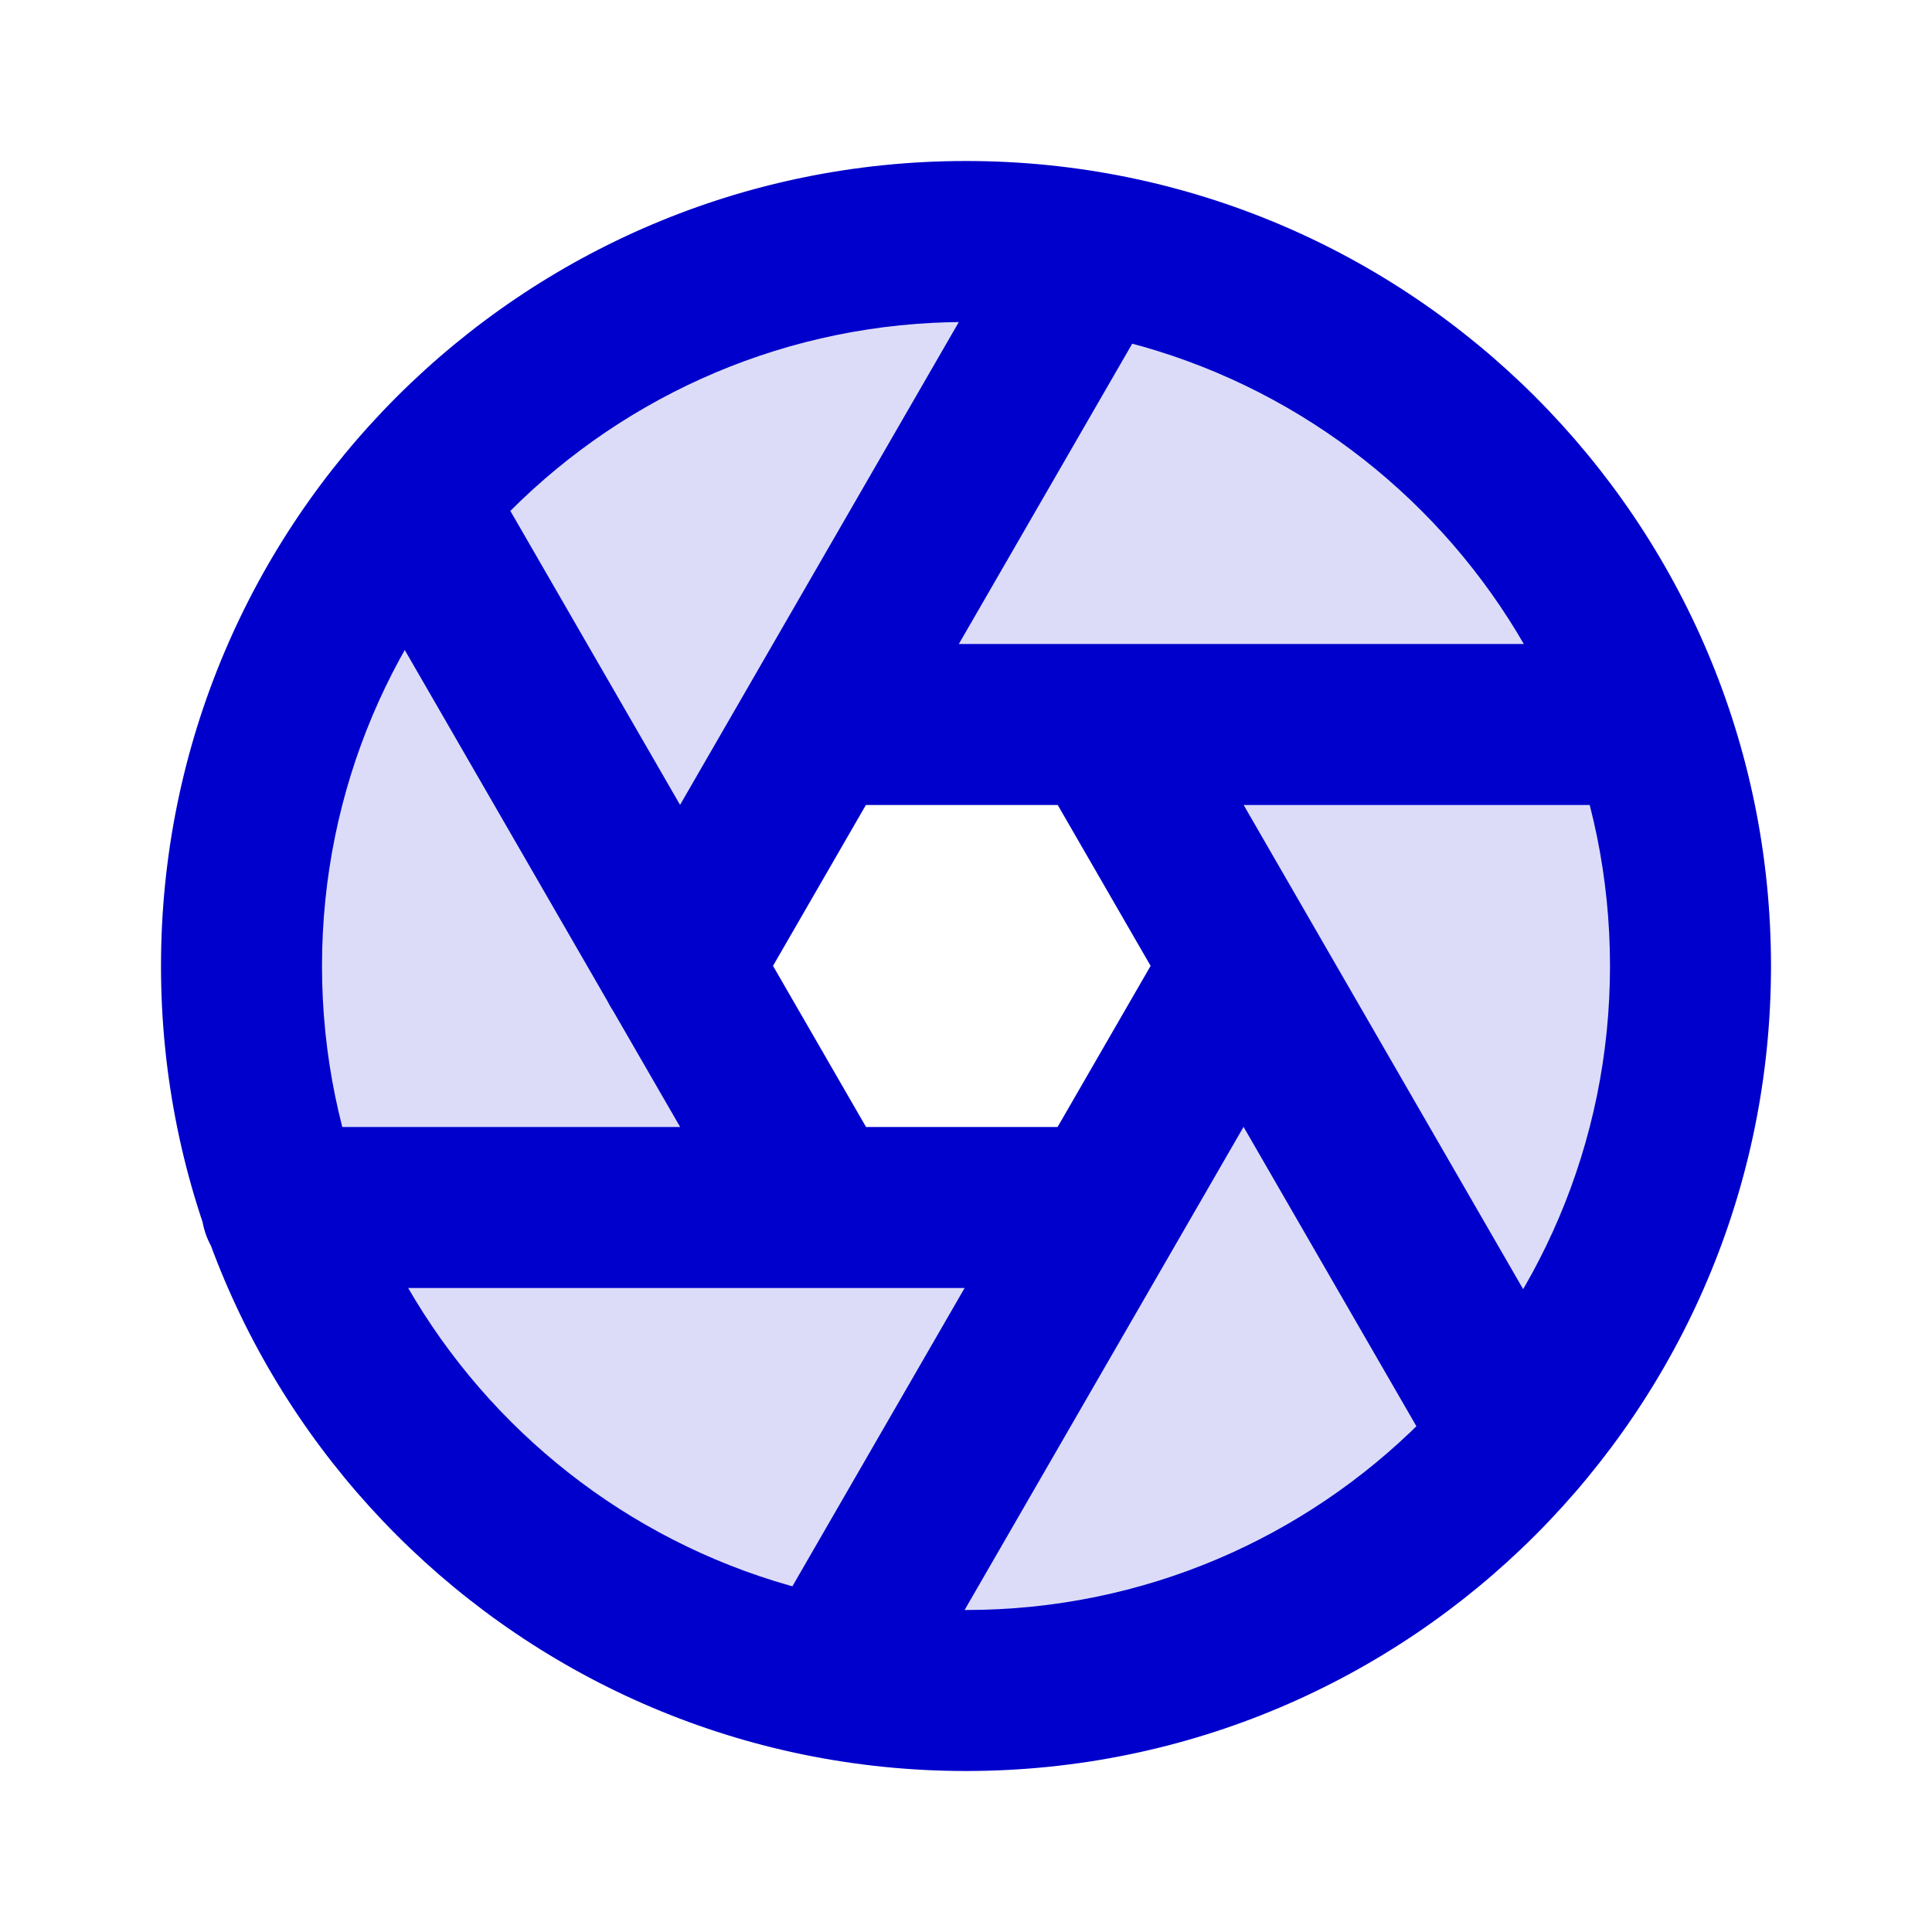 <svg width="24" height="24" viewBox="0 0 24 24" fill="none" xmlns="http://www.w3.org/2000/svg">
<path opacity="0.14" fill-rule="evenodd" clip-rule="evenodd" d="M12 21C16.971 21 21 16.971 21 12C21 7.029 16.971 3 12 3C7.029 3 3 7.029 3 12C3 16.971 7.029 21 12 21ZM10.179 9L8.447 12L8.5 12.088L10.182 15L10.101 15L13.715 15L15.447 12L15.406 11.924L13.718 9H10.179Z" fill="#0000CC"/>
<path d="M10.18 8C9.627 8 9.18 8.448 9.18 9C9.18 9.552 9.627 10 10.18 10V8ZM14.43 3.637C14.706 3.159 14.542 2.547 14.064 2.271C13.585 1.995 12.974 2.159 12.698 2.637L14.43 3.637ZM7.581 11.5C7.304 11.978 7.468 12.59 7.947 12.866C8.425 13.142 9.036 12.978 9.313 12.5L7.581 11.5ZM9.315 15.5C9.591 15.978 10.203 16.142 10.681 15.866C11.159 15.59 11.323 14.978 11.047 14.5L9.315 15.5ZM5.974 5.713C5.698 5.235 5.086 5.071 4.608 5.347C4.13 5.623 3.966 6.235 4.242 6.713L5.974 5.713ZM16.313 12.5C16.589 12.022 16.425 11.41 15.947 11.134C15.468 10.858 14.857 11.022 14.581 11.5L16.313 12.5ZM9.473 20.347C9.197 20.825 9.36 21.437 9.839 21.713C10.317 21.989 10.929 21.825 11.205 21.347L9.473 20.347ZM17.966 18.36C18.242 18.838 18.854 19.002 19.332 18.726C19.81 18.449 19.974 17.838 19.698 17.36L17.966 18.36ZM14.583 8.5C14.307 8.022 13.695 7.858 13.217 8.134C12.739 8.41 12.575 9.022 12.851 9.5L14.583 8.5ZM3.5 14C2.948 14 2.5 14.448 2.5 15C2.5 15.552 2.948 16 3.5 16V14ZM20.484 8H10.18V10H20.484V8ZM12.698 2.637L7.581 11.5L9.313 12.5L14.43 3.637L12.698 2.637ZM11.047 14.5L5.974 5.713L4.242 6.713L9.315 15.5L11.047 14.5ZM14.581 11.5L9.473 20.347L11.205 21.347L16.313 12.5L14.581 11.5ZM19.698 17.36L14.583 8.5L12.851 9.5L17.966 18.36L19.698 17.36ZM13.689 14H3.5V16H13.689V14ZM20 12C20 16.418 16.418 20 12 20V22C17.523 22 22 17.523 22 12H20ZM12 20C7.582 20 4 16.418 4 12H2C2 17.523 6.477 22 12 22V20ZM4 12C4 7.582 7.582 4 12 4V2C6.477 2 2 6.477 2 12H4ZM12 4C16.418 4 20 7.582 20 12H22C22 6.477 17.523 2 12 2V4Z" fill="#0000CC"/>
</svg>
